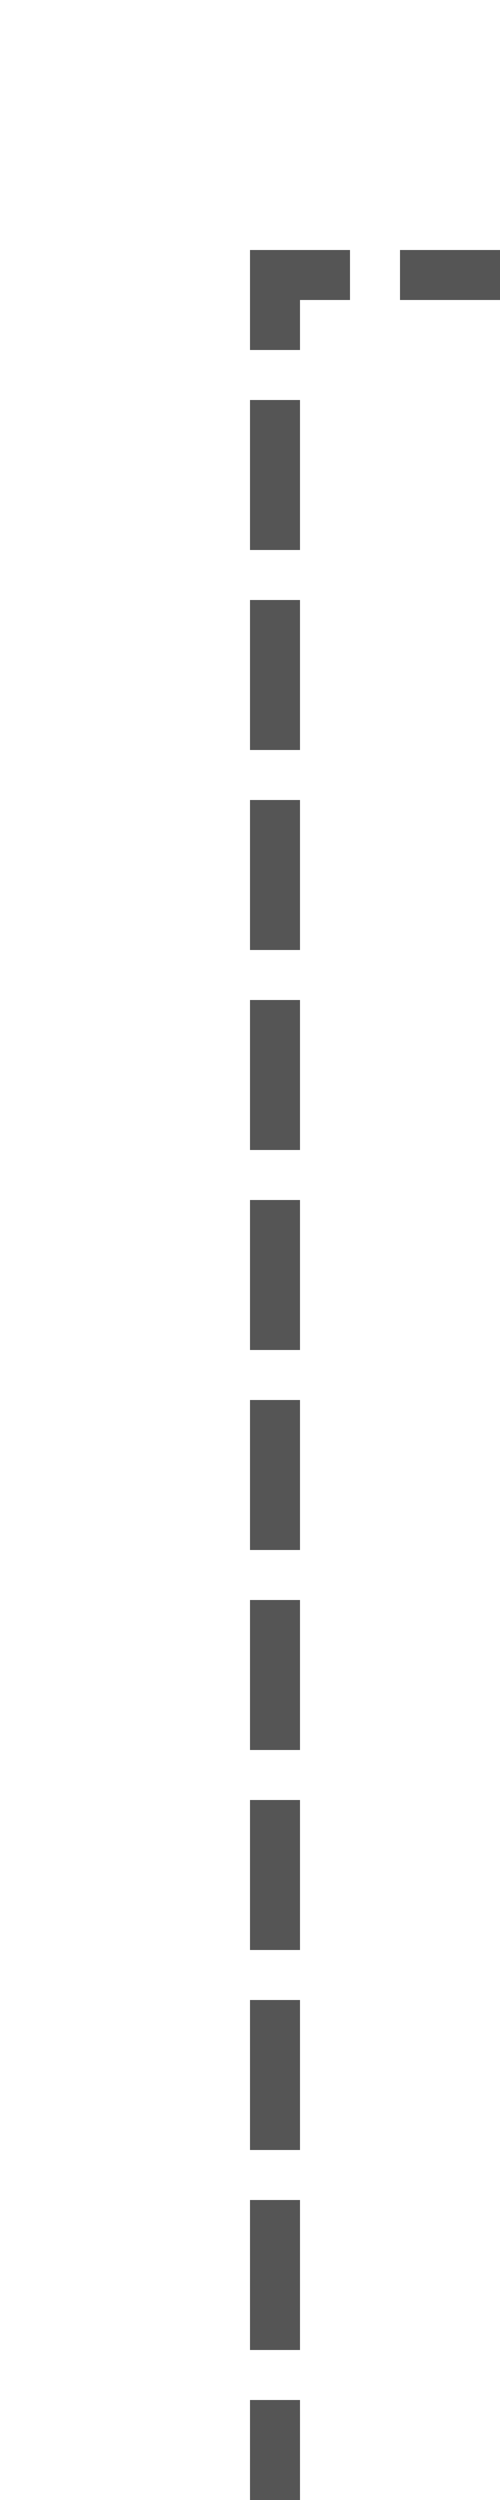 ﻿<?xml version="1.0" encoding="utf-8"?>
<svg version="1.1" xmlns:xlink="http://www.w3.org/1999/xlink" width="10px" height="50px" preserveAspectRatio="xMidYMin meet" viewBox="662 281  8 50" xmlns="http://www.w3.org/2000/svg">
  <path d="M 666.5 332  L 666.5 286.5  L 790.5 286.5  " stroke-width="1" stroke-dasharray="3,1" stroke="#555555" fill="none" />
  <path d="M 784.8 292.5  L 791.5 286.5  L 784.8 280.5  L 787.1 286.5  L 784.8 292.5  Z " fill-rule="nonzero" fill="#555555" stroke="none" />
</svg>